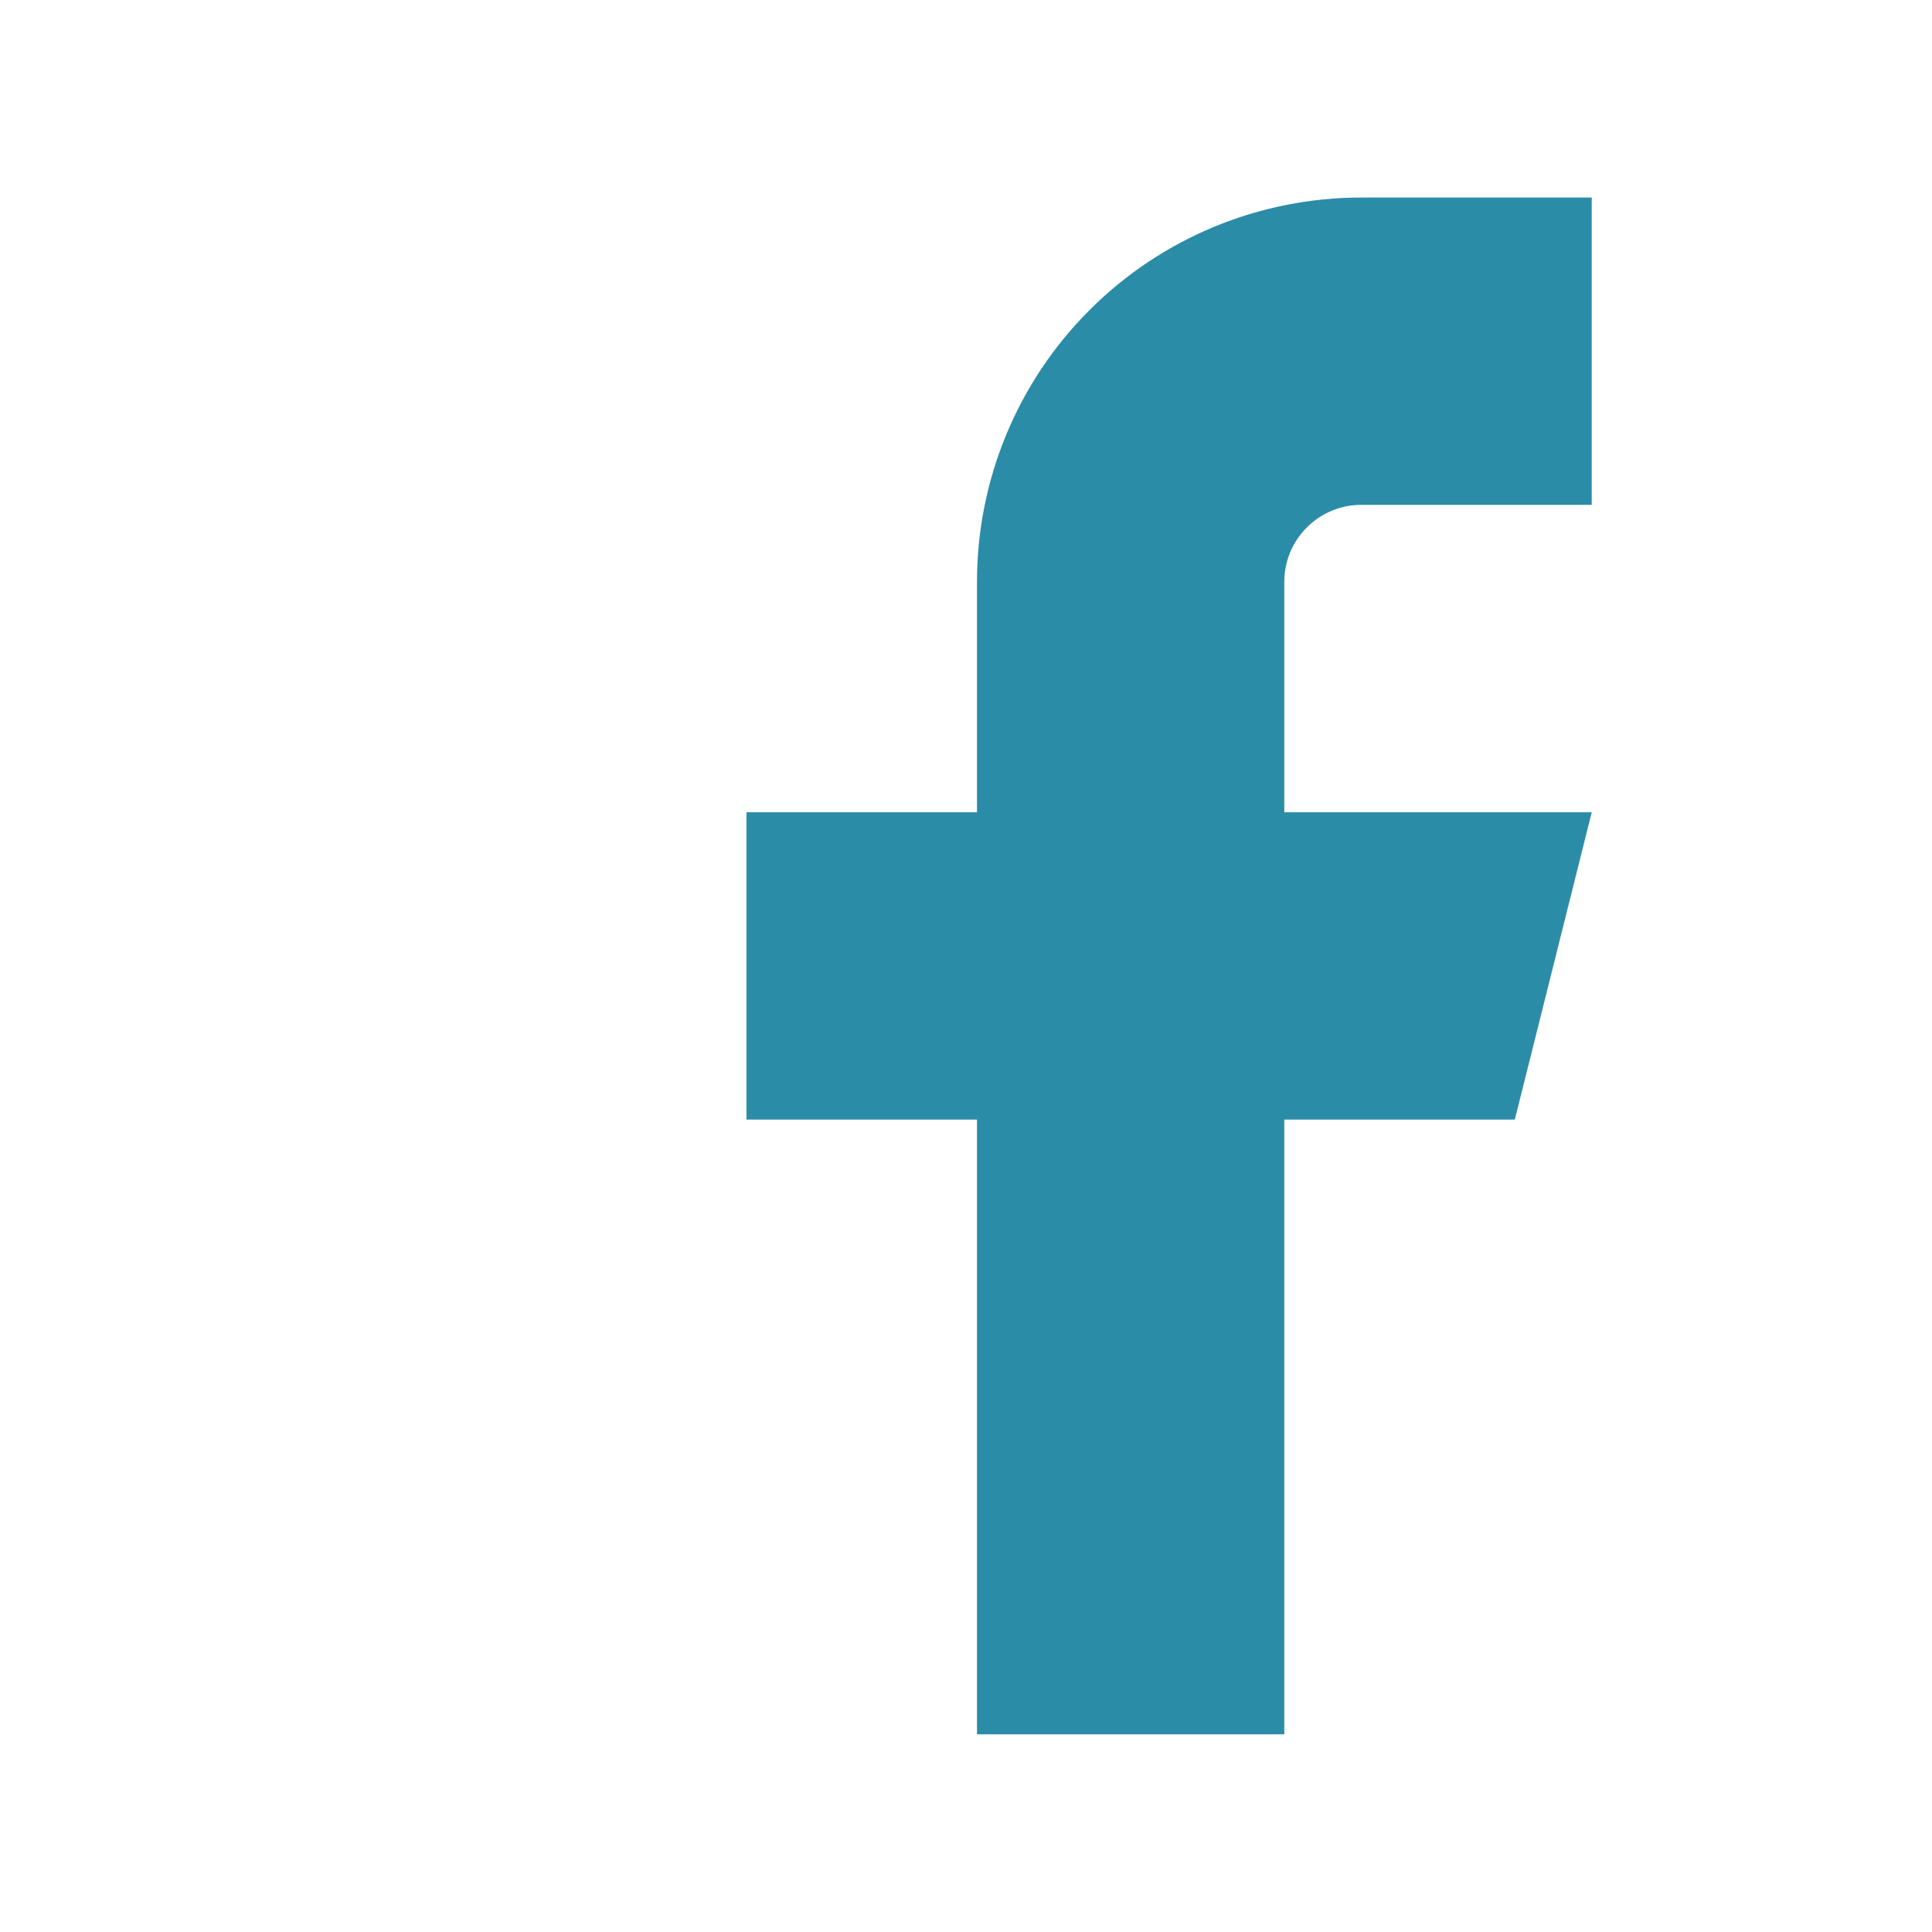 <svg width="16" height="16" viewBox="0 0 16 16" fill="none" xmlns="http://www.w3.org/2000/svg">
<path d="M13.182 1.636H11.273C10.429 1.636 9.619 1.971 9.023 2.568C8.426 3.164 8.091 3.974 8.091 4.818V6.727H6.182V9.272H8.091V14.363H10.636V9.272H12.545L13.182 6.727H10.636V4.818C10.636 4.649 10.703 4.487 10.823 4.368C10.942 4.248 11.104 4.181 11.273 4.181H13.182V1.636Z" fill="#2B8CA7"/>
</svg>
